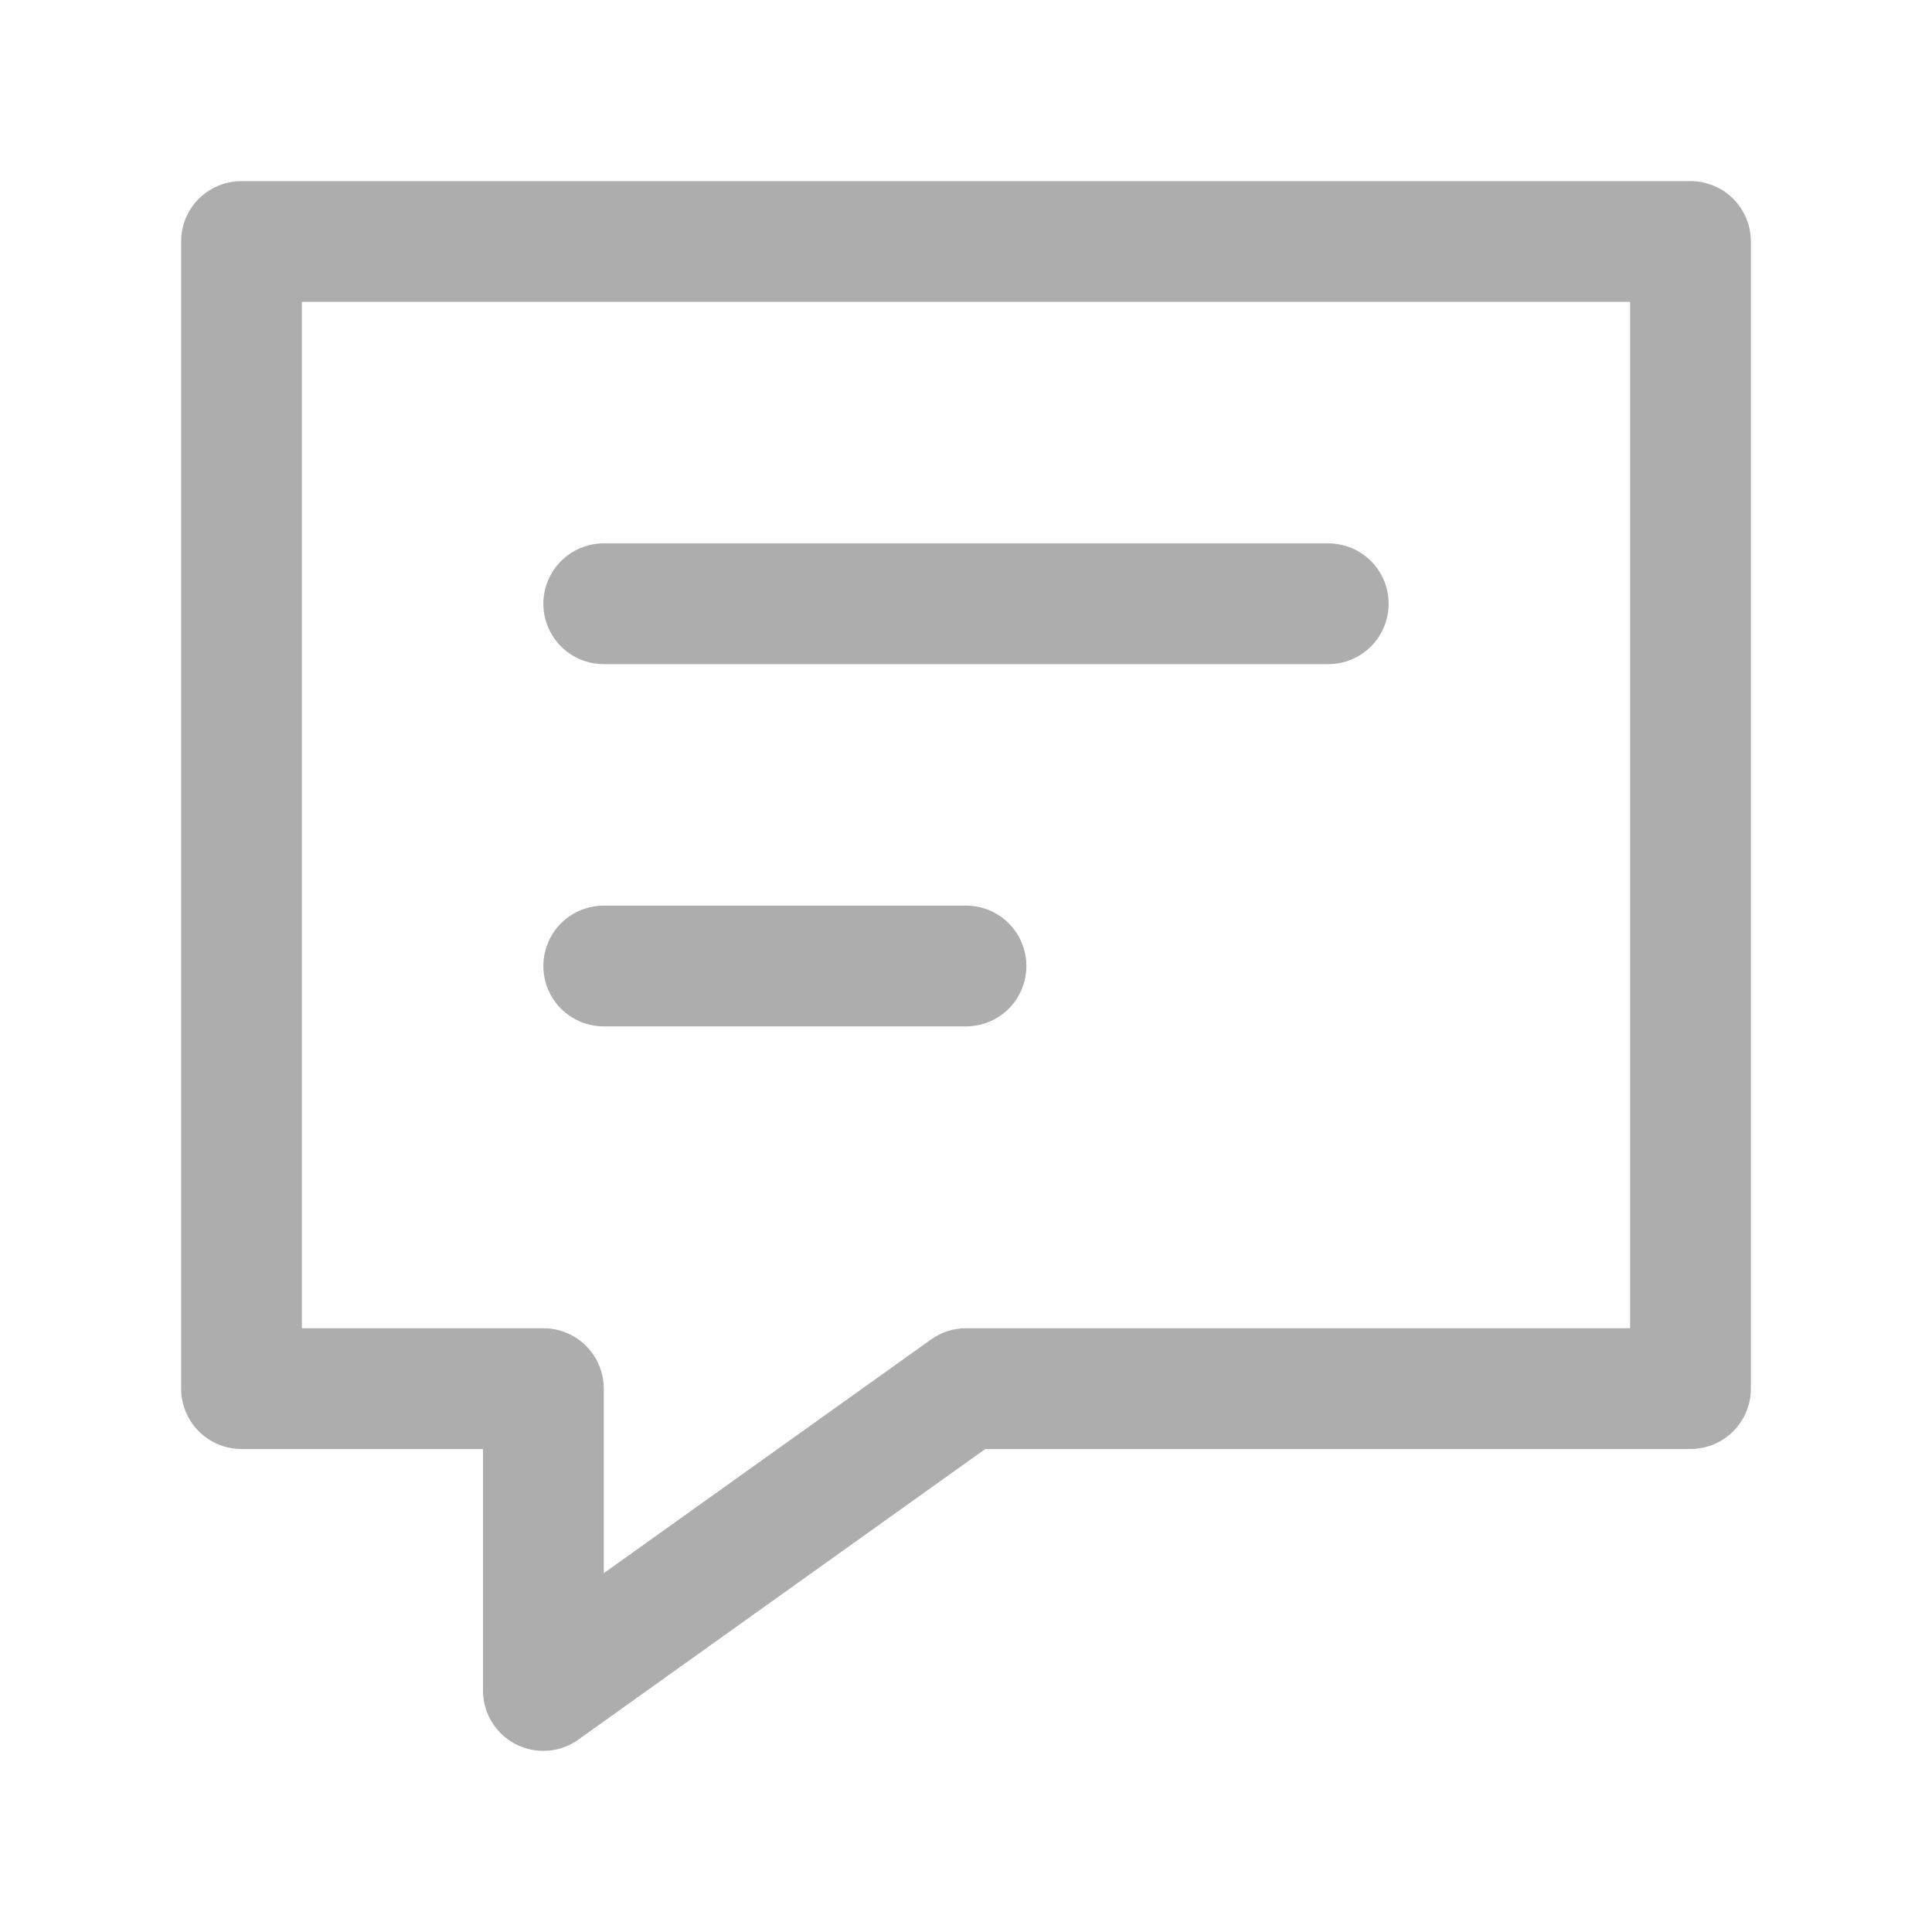 <svg width="28" height="28" viewBox="0 0 28 28" fill="none" xmlns="http://www.w3.org/2000/svg">
<path d="M24.5 2.625H3.5C3.268 2.625 3.045 2.717 2.881 2.881C2.717 3.045 2.625 3.268 2.625 3.5V20.125C2.625 20.357 2.717 20.58 2.881 20.744C3.045 20.908 3.268 21 3.5 21H7V24.5C7 24.732 7.092 24.955 7.256 25.119C7.42 25.283 7.643 25.375 7.875 25.375C8.057 25.375 8.235 25.318 8.383 25.211L14.28 21H24.5C24.732 21 24.955 20.908 25.119 20.744C25.283 20.58 25.375 20.357 25.375 20.125V3.5C25.375 3.268 25.283 3.045 25.119 2.881C24.955 2.717 24.732 2.625 24.5 2.625ZM23.625 19.25H14C13.818 19.25 13.64 19.307 13.492 19.414L8.75 22.8V20.125C8.75 19.893 8.658 19.67 8.494 19.506C8.33 19.342 8.107 19.25 7.875 19.25H4.375V4.375H23.625V19.25Z" fill="#ADADAD"/>
<path d="M8.75 9.625H19.25C19.482 9.625 19.705 9.533 19.869 9.369C20.033 9.205 20.125 8.982 20.125 8.75C20.125 8.518 20.033 8.295 19.869 8.131C19.705 7.967 19.482 7.875 19.25 7.875H8.75C8.518 7.875 8.295 7.967 8.131 8.131C7.967 8.295 7.875 8.518 7.875 8.75C7.875 8.982 7.967 9.205 8.131 9.369C8.295 9.533 8.518 9.625 8.75 9.625Z" fill="#ADADAD"/>
<path d="M8.75 14.875H14C14.232 14.875 14.455 14.783 14.619 14.619C14.783 14.455 14.875 14.232 14.875 14C14.875 13.768 14.783 13.545 14.619 13.381C14.455 13.217 14.232 13.125 14 13.125H8.75C8.518 13.125 8.295 13.217 8.131 13.381C7.967 13.545 7.875 13.768 7.875 14C7.875 14.232 7.967 14.455 8.131 14.619C8.295 14.783 8.518 14.875 8.75 14.875Z" fill="#ADADAD"/>
</svg>
